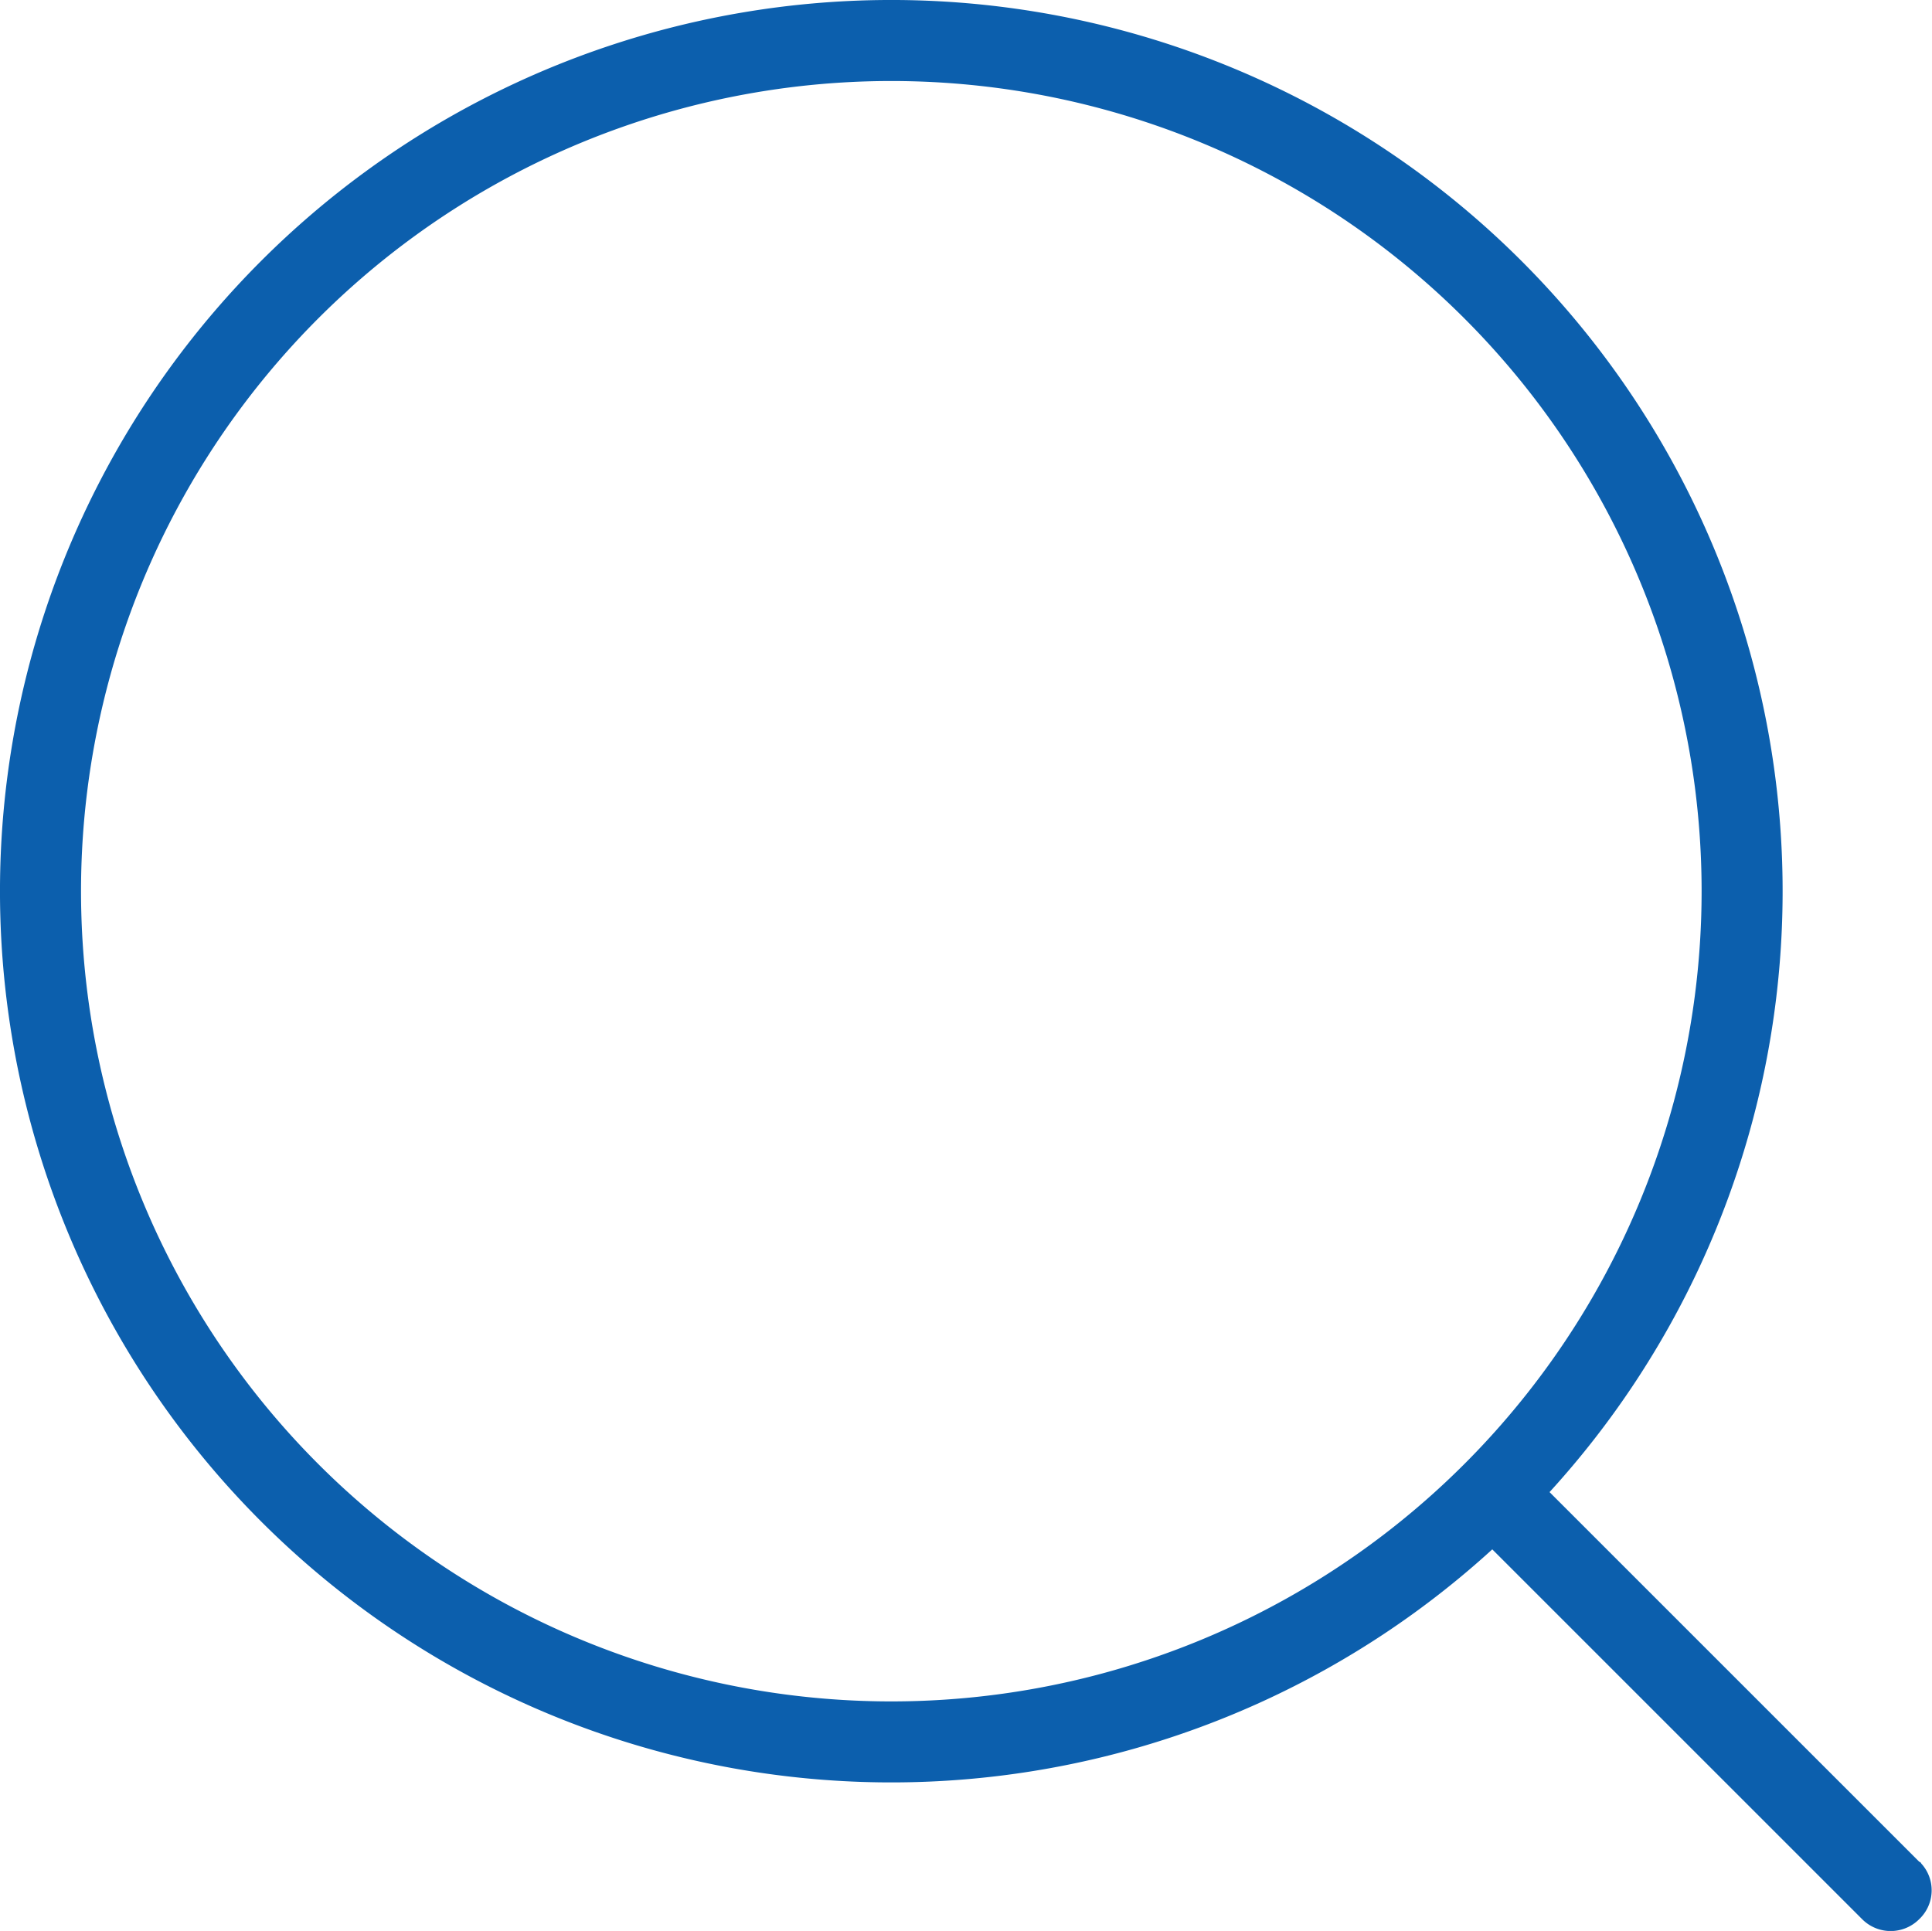<svg xmlns="http://www.w3.org/2000/svg" viewBox="0 0 71.53 71.5"><defs><style>.cls-1{fill:#0c5fad;}</style></defs><g id="レイヤー_2" data-name="レイヤー 2"><g id="レイヤー_1-2" data-name="レイヤー 1"><path class="cls-1" d="M71.06,68.94,57.37,55.25a33,33,0,1,0-2.12,2.12L68.94,71.06a1.49,1.49,0,0,0,2.12,0A1.47,1.47,0,0,0,71.13,69,.09.09,0,0,0,71.06,68.94ZM33,63A30,30,0,1,1,63,33,30,30,0,0,1,33,63Z"/></g></g></svg>